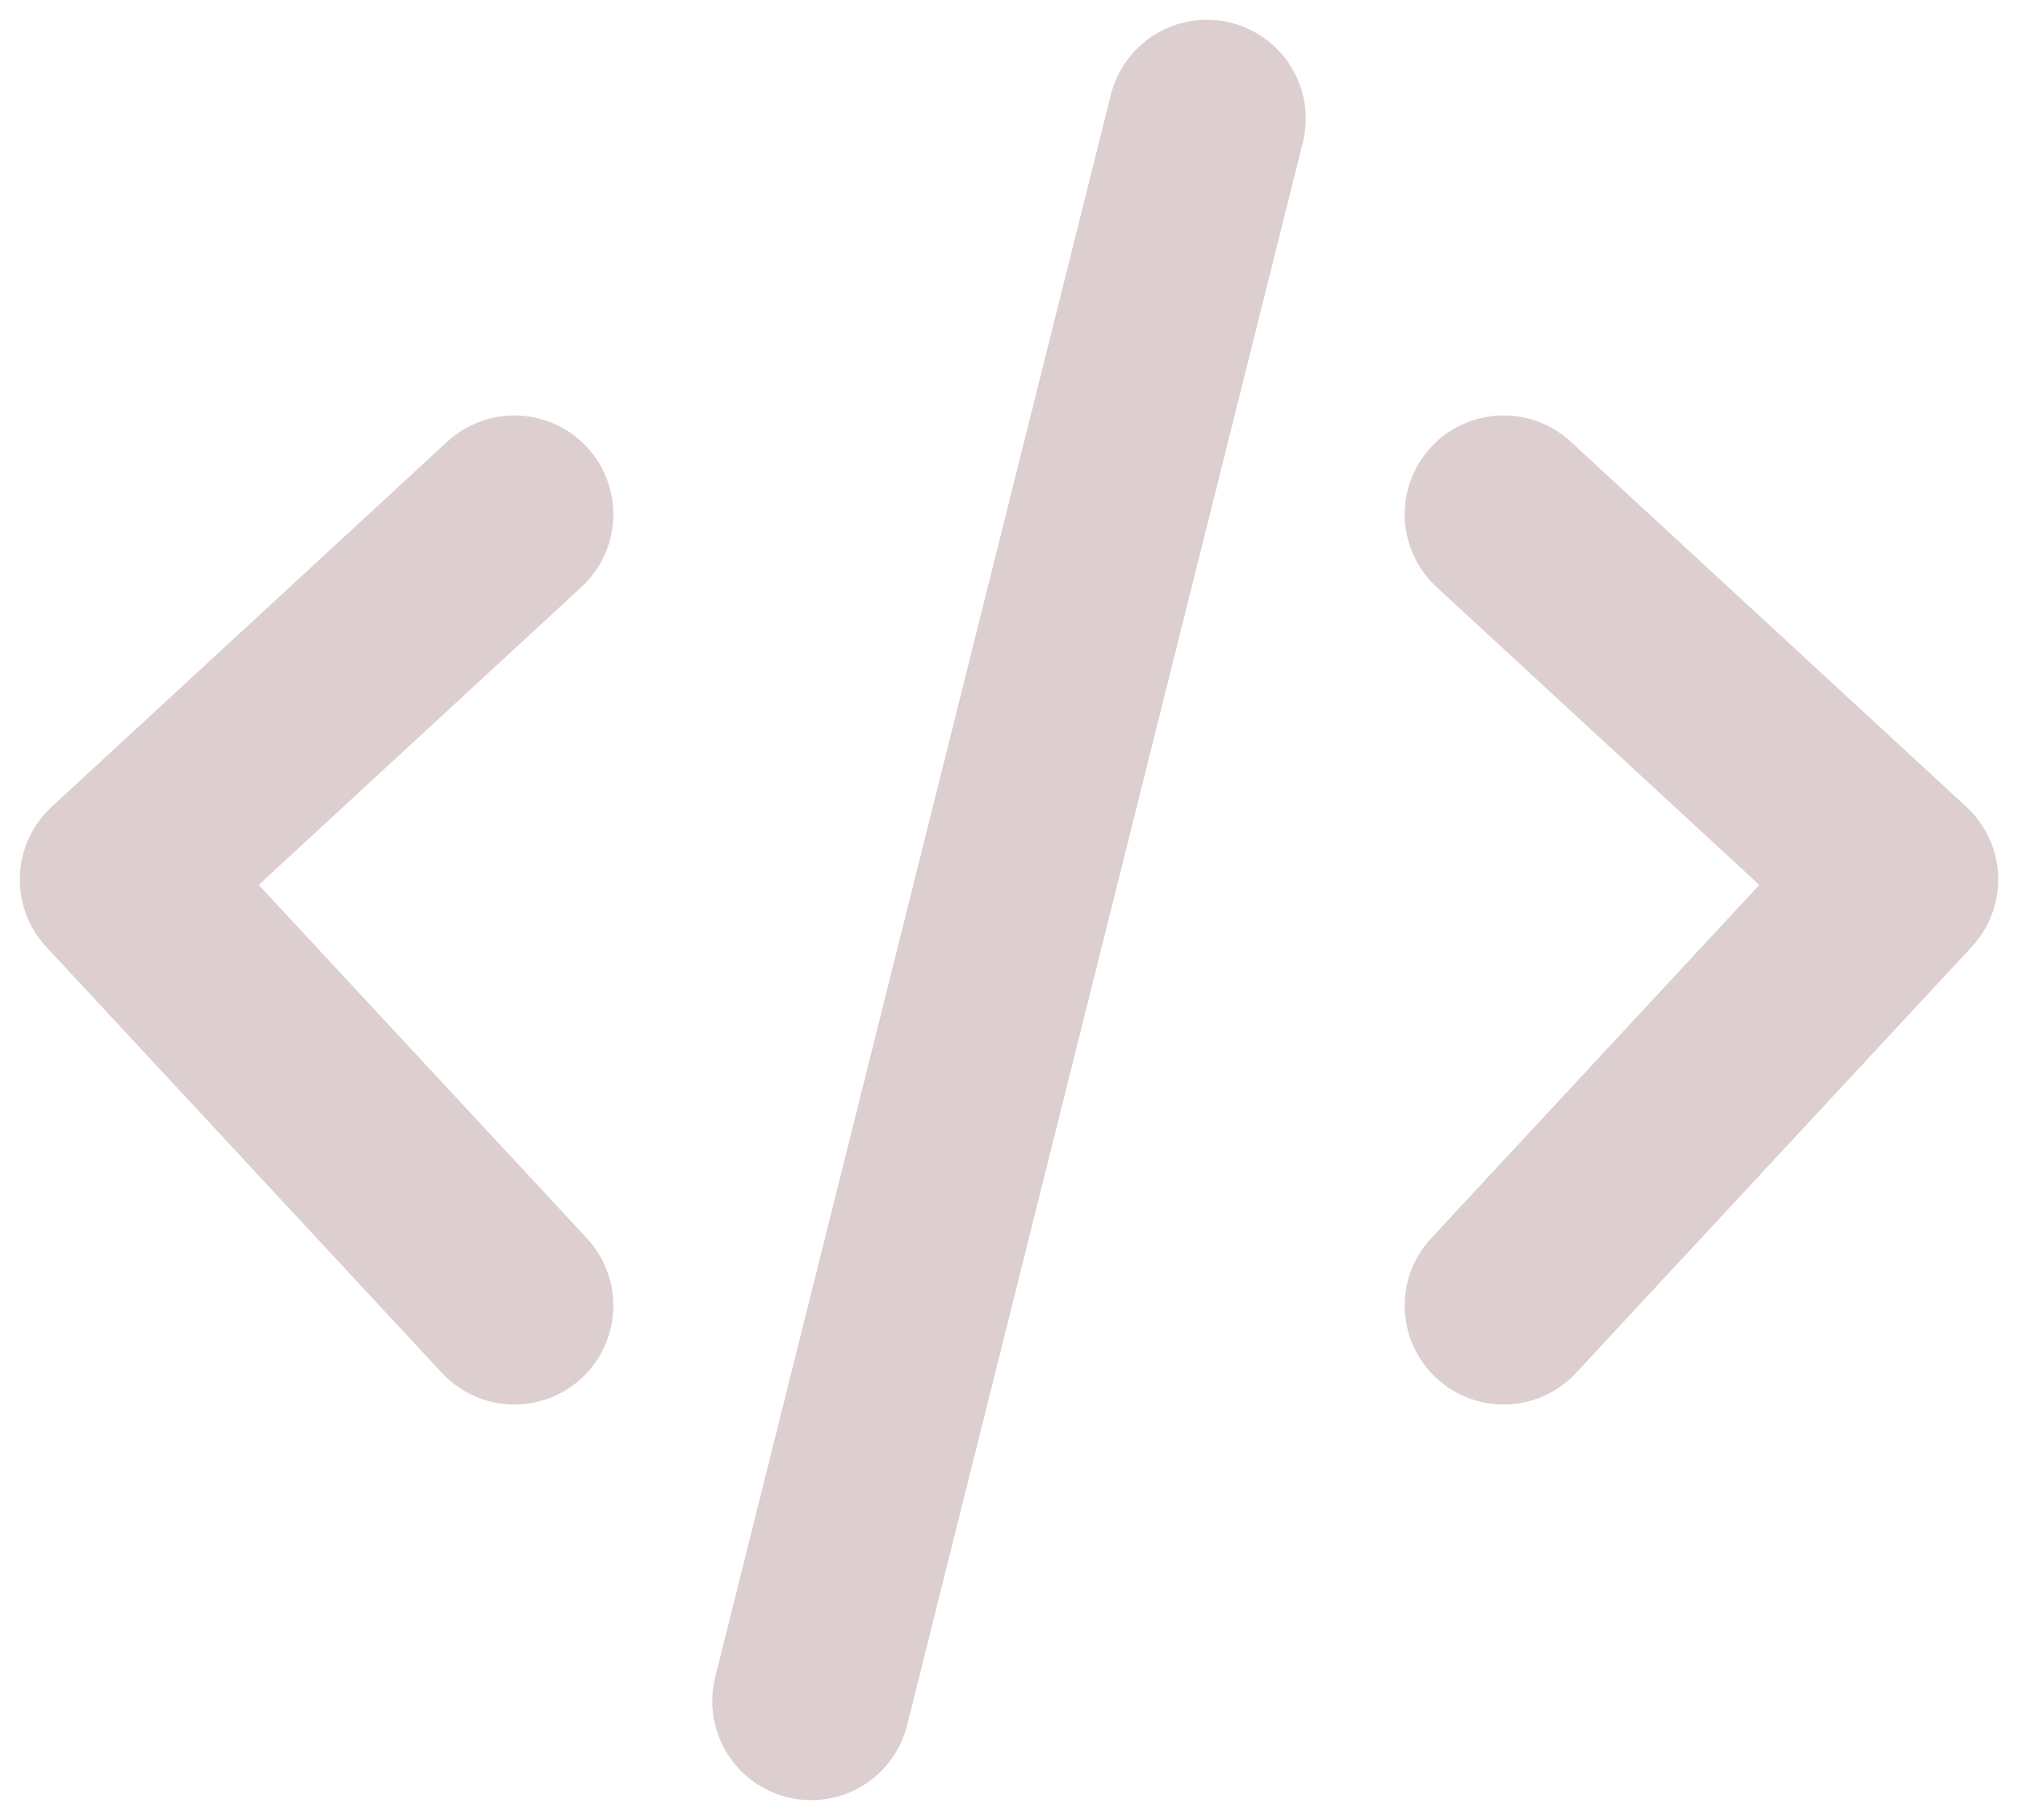 <svg width="51" height="46" viewBox="0 0 51 46" fill="none" xmlns="http://www.w3.org/2000/svg">
<path d="M13 13L3 22.231L13 33M38 13L48 22.231L38 33M30.5 3L20.5 43" stroke="#DDCFCF" stroke-width="5" stroke-linecap="round" stroke-linejoin="round"/>
</svg>
